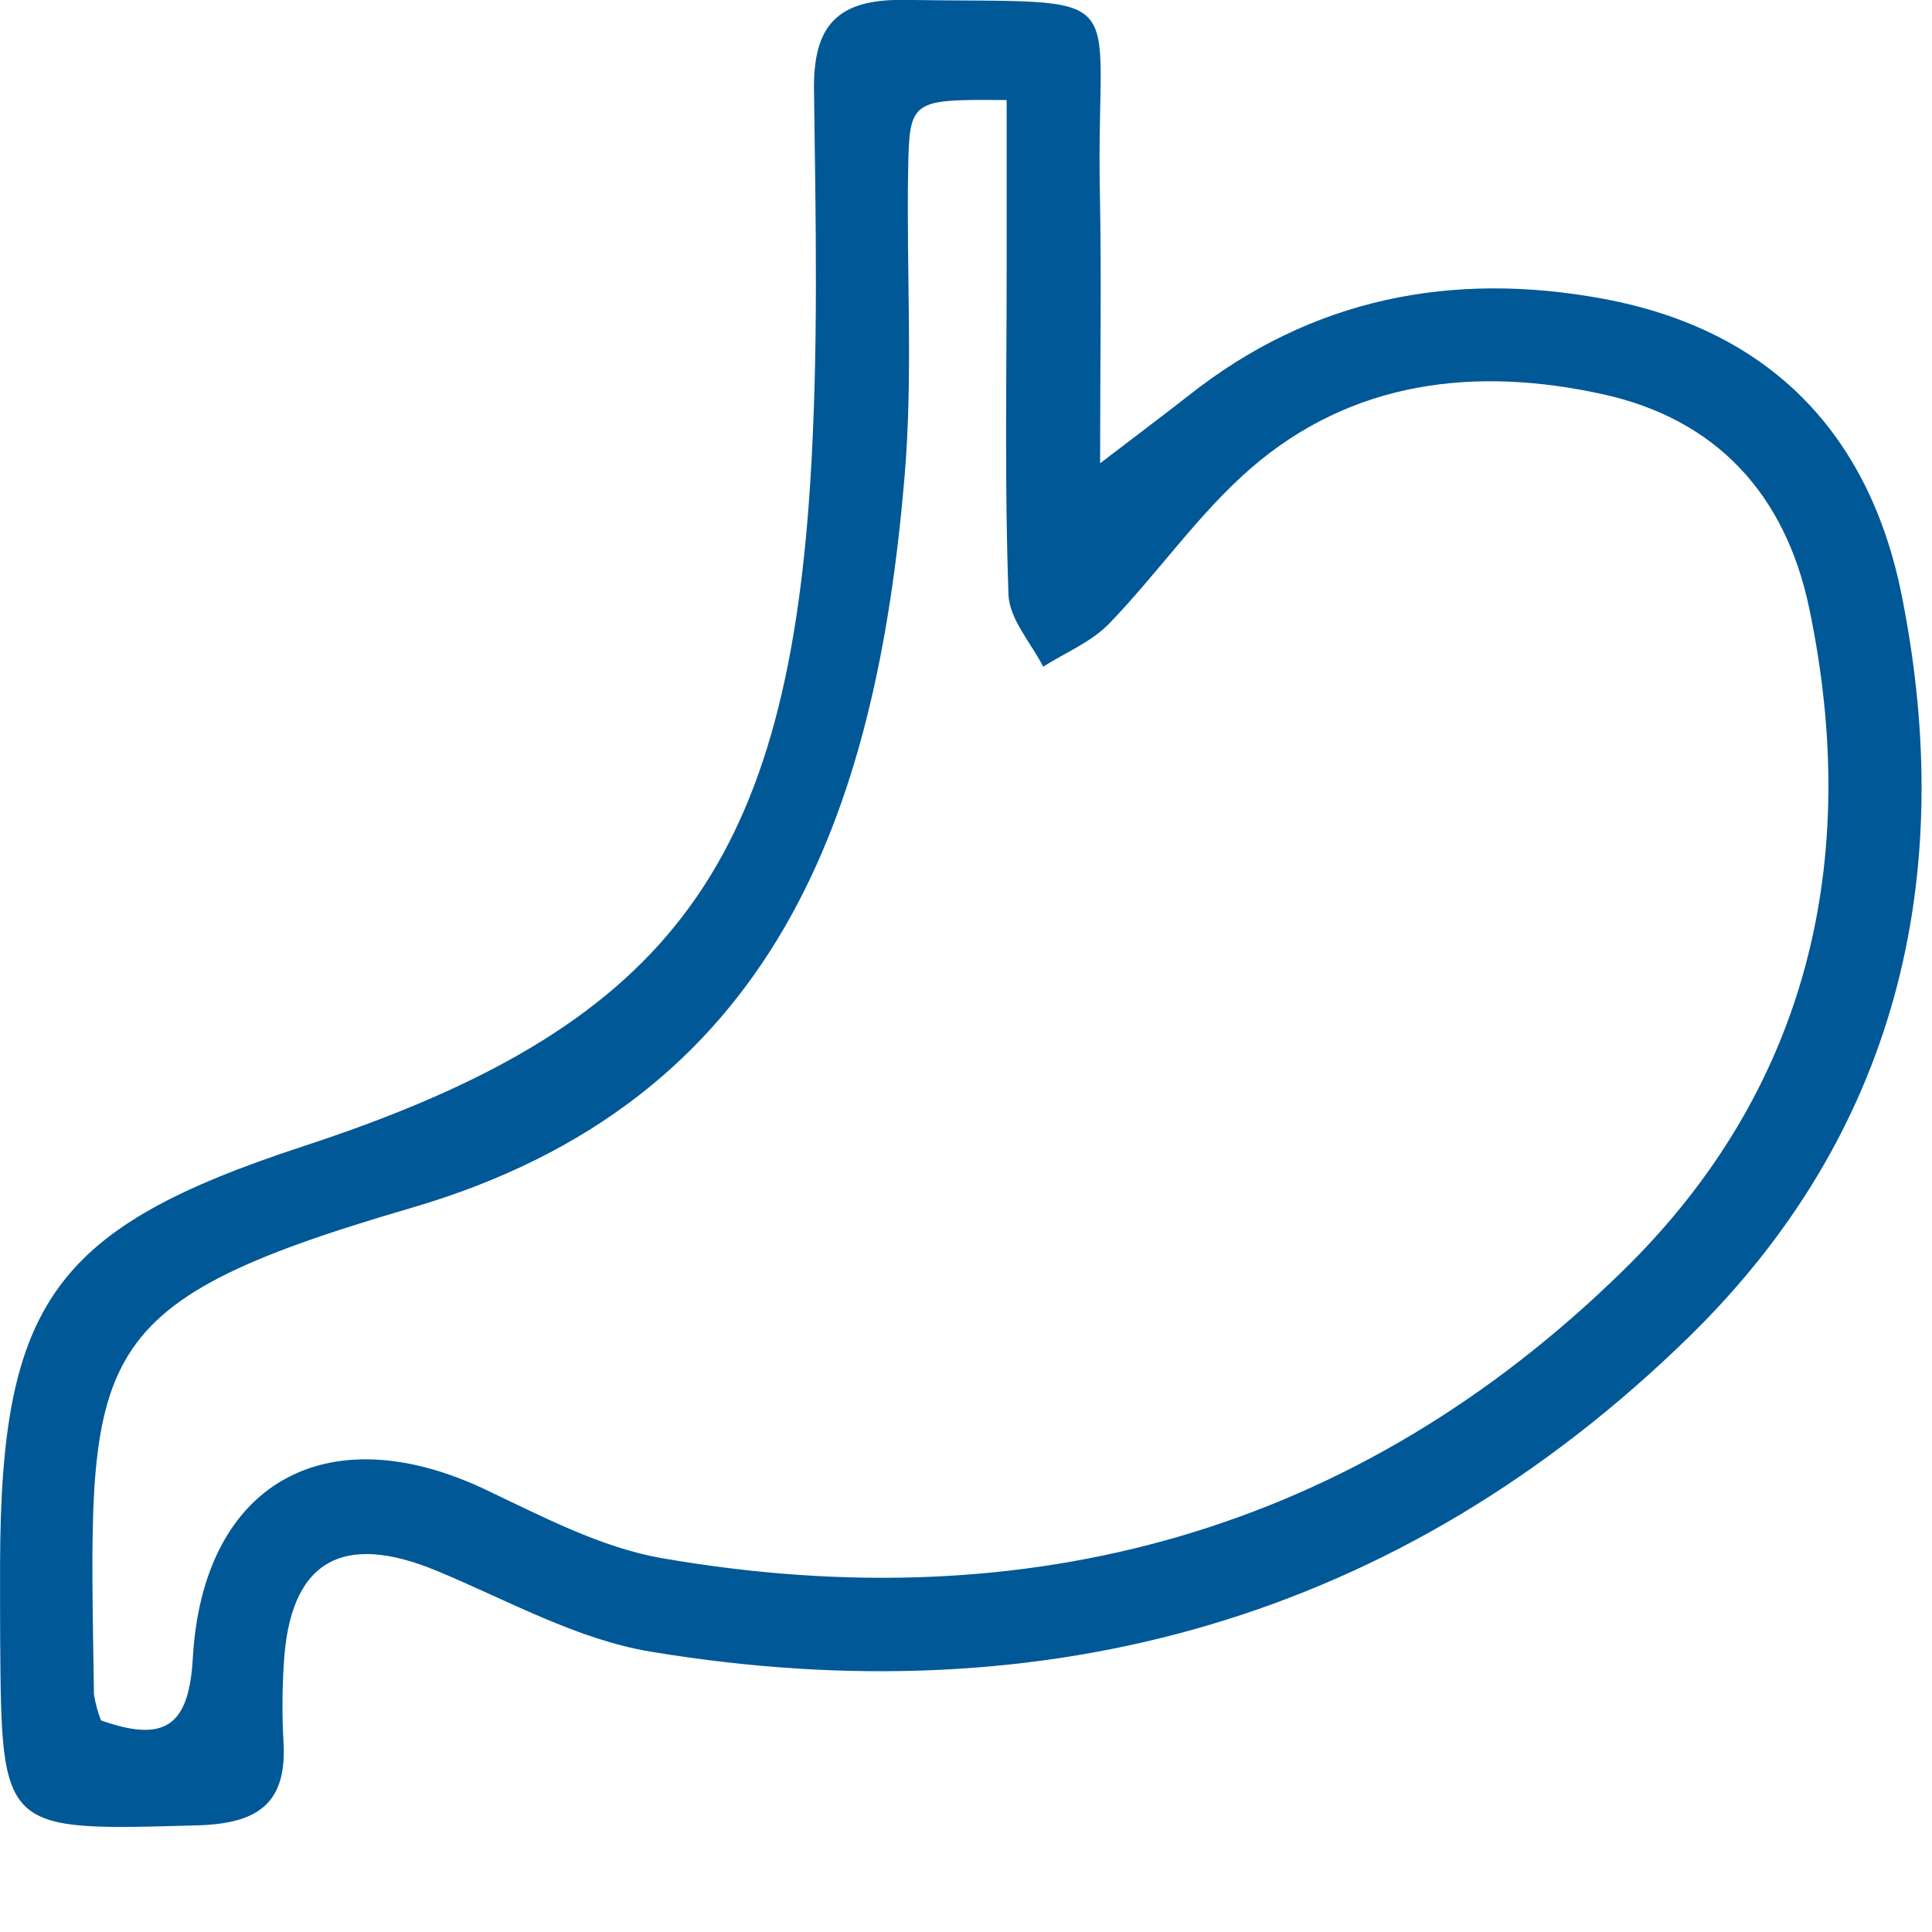 <?xml version="1.0" encoding="utf-8"?>
<!-- Generator: Adobe Illustrator 16.0.0, SVG Export Plug-In . SVG Version: 6.00 Build 0)  -->
<!DOCTYPE svg PUBLIC "-//W3C//DTD SVG 1.1//EN" "http://www.w3.org/Graphics/SVG/1.1/DTD/svg11.dtd">
<svg version="1.1" id="Layer_1" xmlns="http://www.w3.org/2000/svg" xmlns:xlink="http://www.w3.org/1999/xlink" x="0px" y="0px"
	 width="24px" height="24px" viewBox="48.962 45.965 24 24" enable-background="new 48.962 45.965 24 24" xml:space="preserve">
<path id="Path_371" fill="#005897" d="M62.628,51.72c0.497-0.38,0.8-0.607,1.099-0.841c1.531-1.213,3.281-1.551,5.159-1.201
	c2.054,0.384,3.302,1.668,3.703,3.699c0.696,3.506-0.074,6.682-2.646,9.195c-3.587,3.504-7.977,4.727-12.901,3.91
	c-0.914-0.152-1.776-0.639-2.65-1.002c-1.193-0.496-1.836-0.115-1.905,1.164c-0.02,0.316-0.021,0.635-0.004,0.951
	c0.048,0.771-0.312,1.023-1.066,1.045c-2.435,0.068-2.435,0.094-2.453-2.307c-0.001-0.316-0.002-0.635-0.001-0.951
	c0.009-3.244,0.681-4.166,3.767-5.178c4.478-1.467,5.988-3.406,6.297-8.242c0.104-1.62,0.068-3.251,0.047-4.877
	c-0.012-0.813,0.299-1.133,1.122-1.121c2.934,0.043,2.375-0.219,2.429,2.379C62.646,49.395,62.628,50.448,62.628,51.72z
	 M50.216,67.336c0.8,0.285,1.094,0.063,1.141-0.771c0.124-2.18,1.662-3.029,3.631-2.098c0.711,0.336,1.439,0.723,2.201,0.855
	c4.557,0.789,8.62-0.328,11.936-3.574c2.292-2.242,2.968-5.086,2.312-8.226c-0.296-1.417-1.155-2.352-2.57-2.661
	c-1.579-0.346-3.112-0.171-4.376,0.929c-0.648,0.566-1.148,1.298-1.751,1.922c-0.222,0.229-0.543,0.359-0.819,0.535
	c-0.151-0.297-0.42-0.591-0.431-0.893c-0.049-1.348-0.023-2.699-0.023-4.049c0-0.7,0-1.401,0-2.097
	c-1.194-0.009-1.208-0.01-1.224,0.878c-0.022,1.27,0.063,2.548-0.045,3.81c-0.352,4.148-1.591,7.75-6.127,9.074
	c-4.165,1.217-4.002,1.826-3.942,6.043C50.147,67.125,50.177,67.232,50.216,67.336L50.216,67.336z"/>
</svg>
